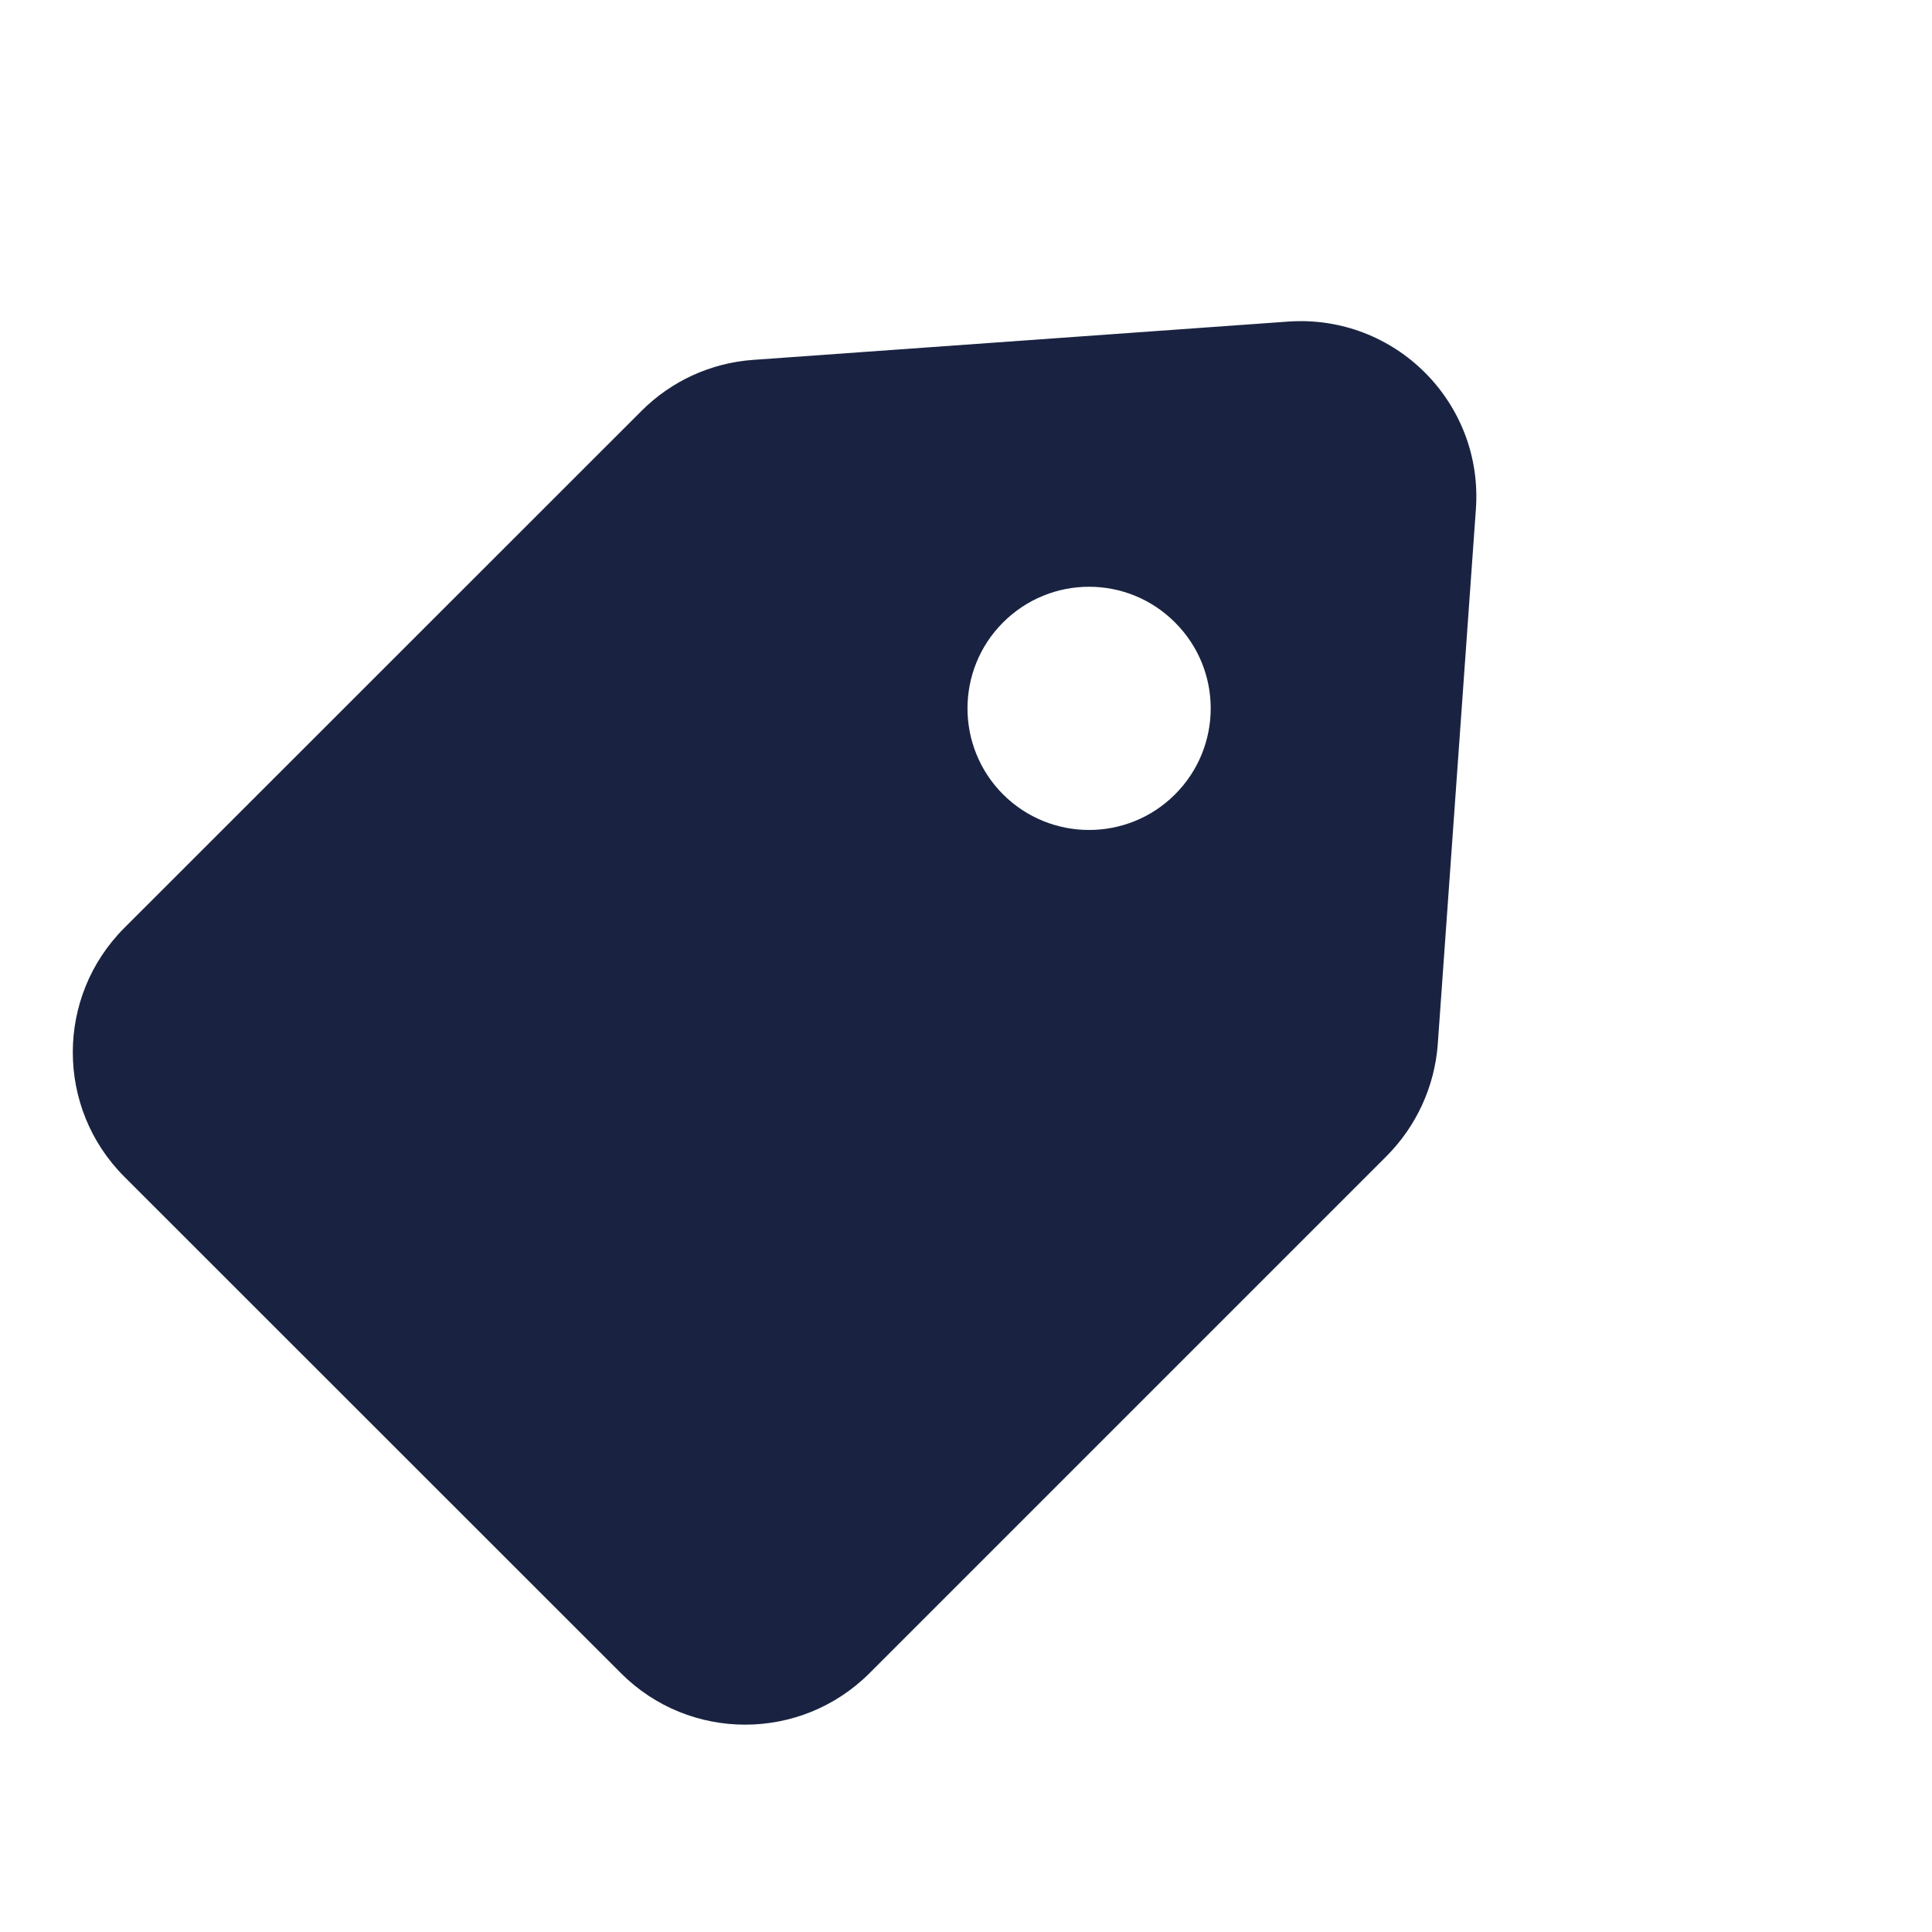 <svg width="11" height="11" viewBox="0 0 11 11" fill="none" xmlns="http://www.w3.org/2000/svg">
<path fill-rule="evenodd" clip-rule="evenodd" d="M8.403 2.9C8.447 2.292 7.942 1.788 7.334 1.831L4.288 2.049C4.048 2.066 3.823 2.169 3.653 2.339L0.707 5.284C0.317 5.675 0.317 6.308 0.707 6.699L3.536 9.527C3.926 9.917 4.559 9.917 4.95 9.527L7.895 6.582C8.065 6.411 8.168 6.186 8.186 5.946L8.403 2.9ZM6.69 3.544C6.42 3.273 5.982 3.273 5.711 3.544C5.441 3.814 5.441 4.252 5.711 4.523C5.982 4.793 6.42 4.793 6.69 4.523C6.961 4.252 6.961 3.814 6.69 3.544Z" fill="#192341"/>
</svg>
